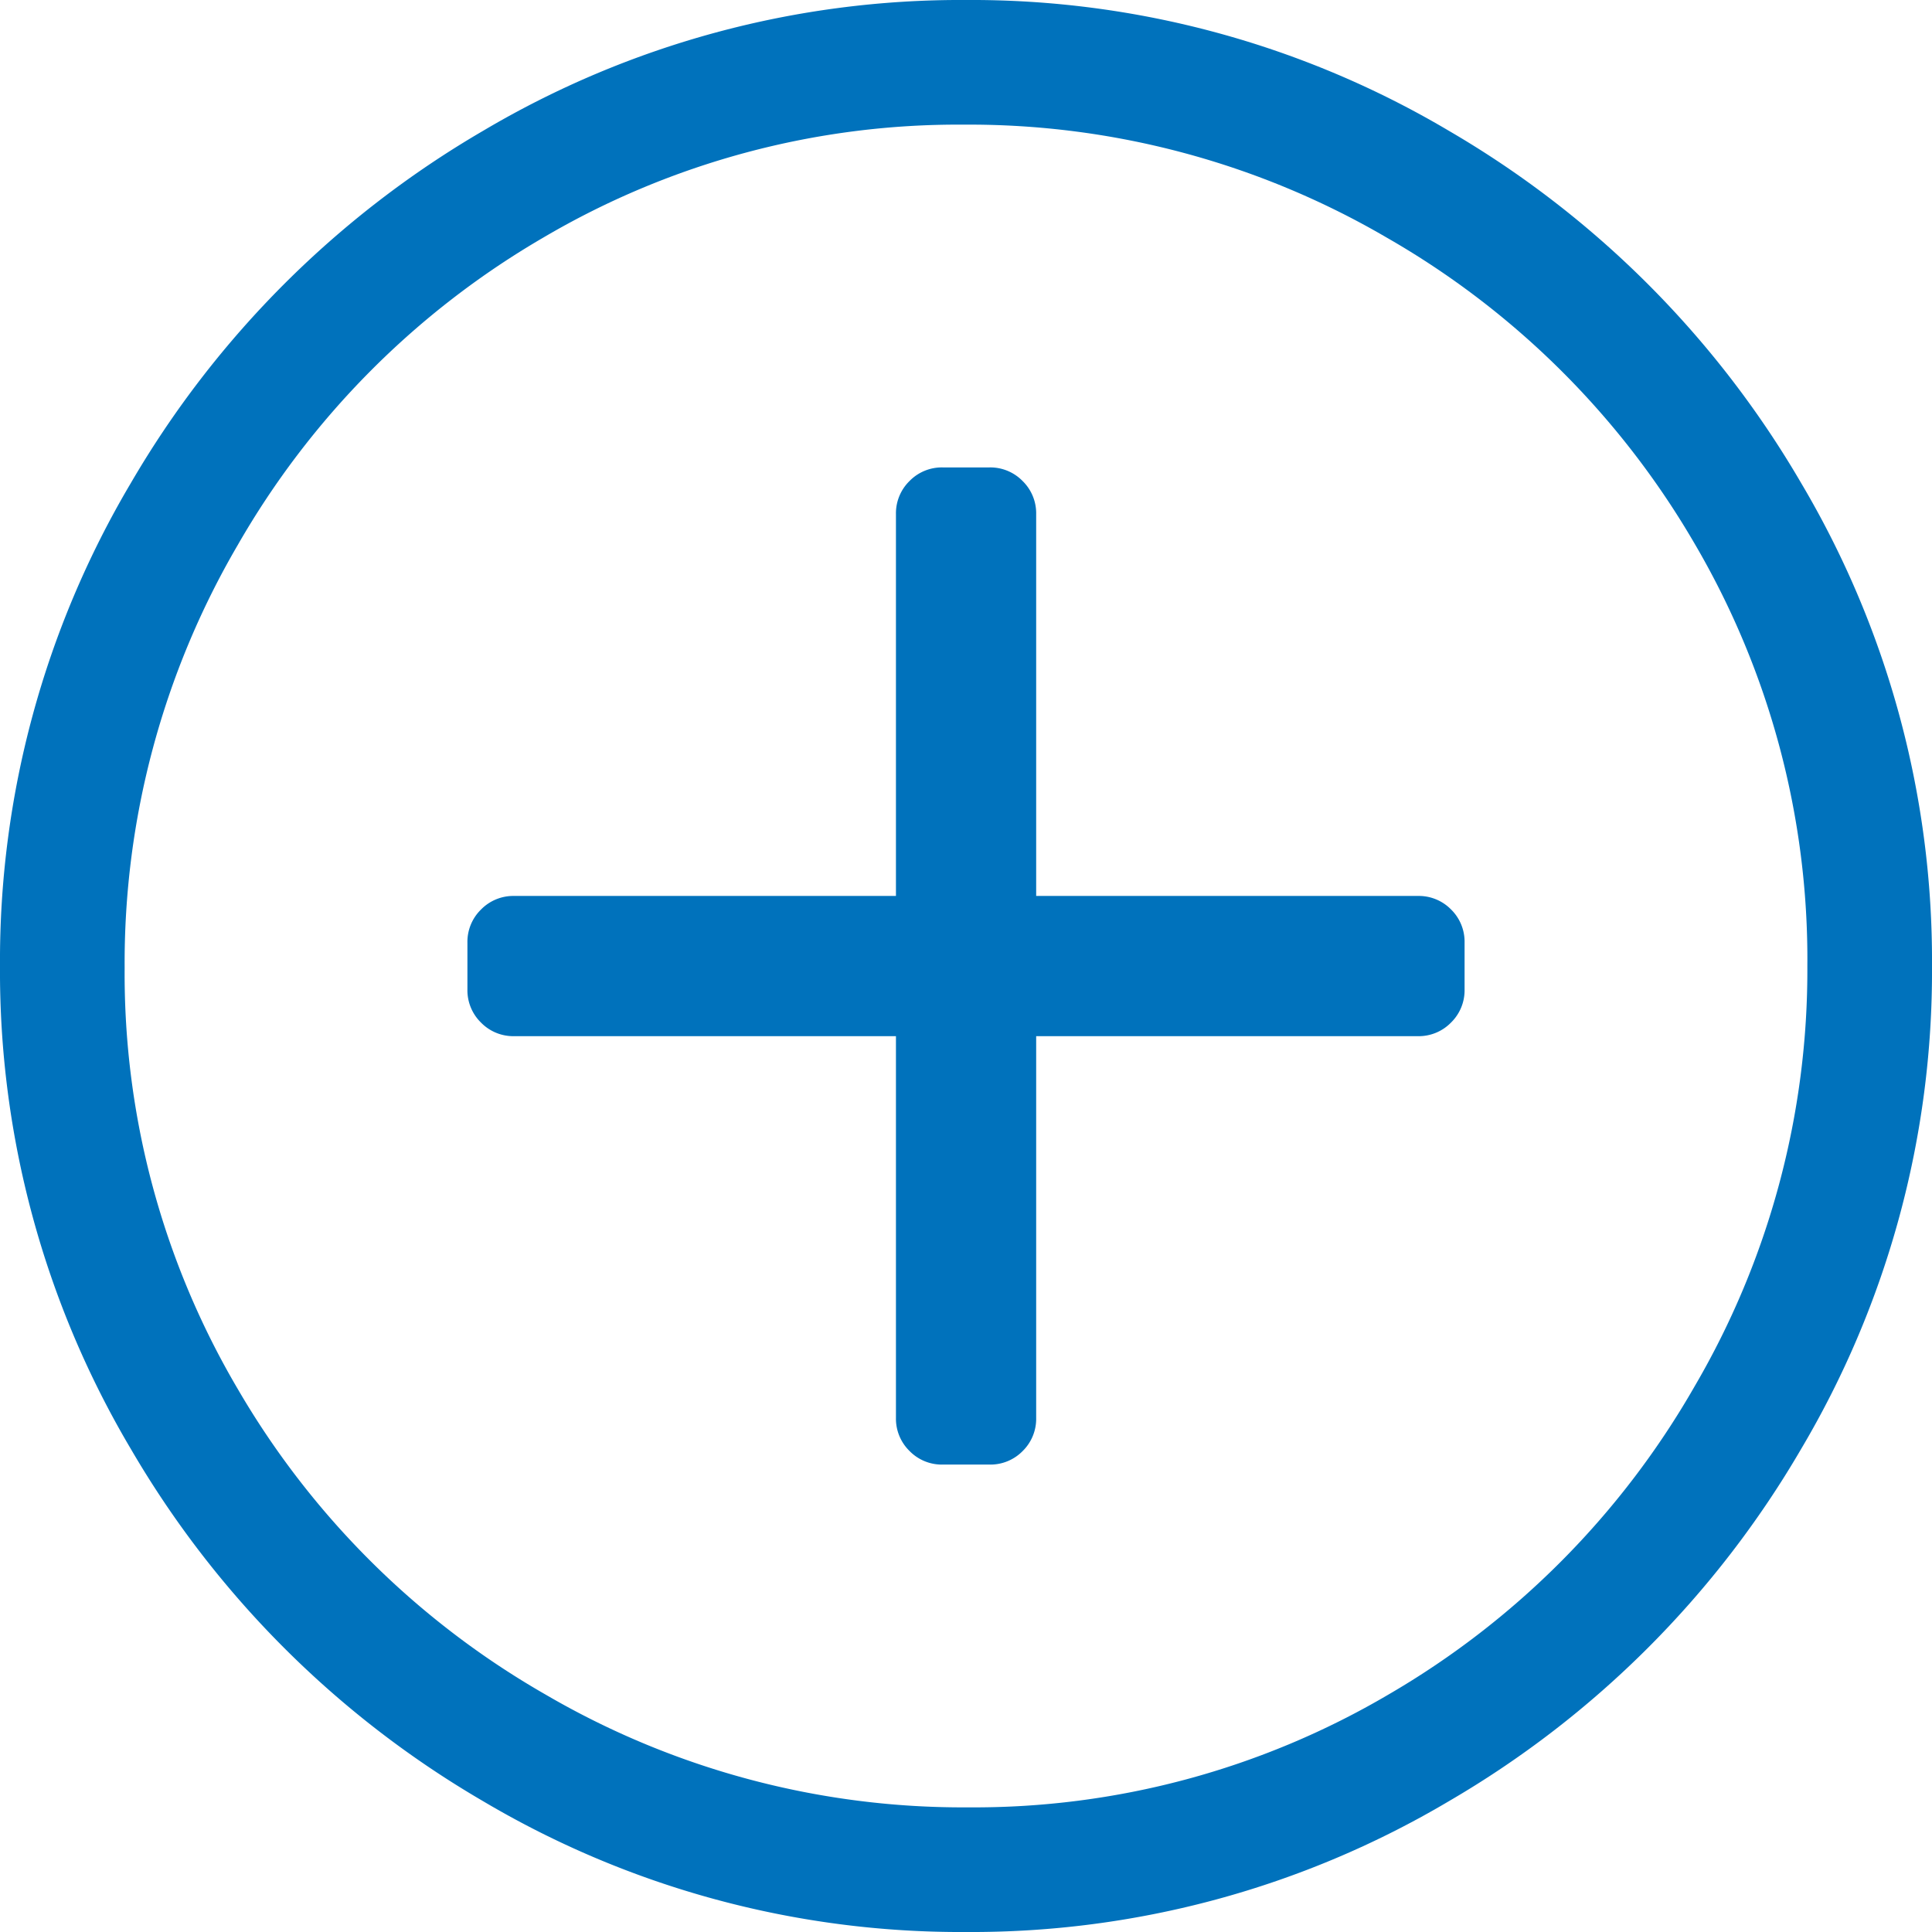 <svg xmlns="http://www.w3.org/2000/svg" width="15.5" height="15.5" viewBox="0 0 15.5 15.5">
  <path id="Path_337" data-name="Path 337" d="M12-6.187v.375a.362.362,0,0,1-.109.266.362.362,0,0,1-.266.109H8.563v3.063a.362.362,0,0,1-.109.266A.362.362,0,0,1,8.188-2H7.813a.362.362,0,0,1-.266-.109.362.362,0,0,1-.109-.266V-5.437H4.375a.362.362,0,0,1-.266-.109A.362.362,0,0,1,4-5.812v-.375a.362.362,0,0,1,.109-.266.362.362,0,0,1,.266-.109H7.438V-9.625a.362.362,0,0,1,.109-.266A.362.362,0,0,1,7.813-10h.375a.362.362,0,0,1,.266.109.362.362,0,0,1,.109.266v3.063h3.063a.362.362,0,0,1,.266.109A.362.362,0,0,1,12-6.187ZM15.75-6A7.513,7.513,0,0,1,14.7-2.125,7.831,7.831,0,0,1,11.875.7,7.513,7.513,0,0,1,8,1.75,7.513,7.513,0,0,1,4.125.7,7.831,7.831,0,0,1,1.3-2.125,7.513,7.513,0,0,1,.25-6,7.513,7.513,0,0,1,1.3-9.875,7.831,7.831,0,0,1,4.125-12.7,7.513,7.513,0,0,1,8-13.75,7.513,7.513,0,0,1,11.875-12.7,7.831,7.831,0,0,1,14.7-9.875,7.513,7.513,0,0,1,15.75-6Zm-1,0a6.587,6.587,0,0,0-.906-3.391,6.719,6.719,0,0,0-2.469-2.453,6.641,6.641,0,0,0-3.391-.906,6.558,6.558,0,0,0-3.375.906A6.719,6.719,0,0,0,2.156-9.375,6.641,6.641,0,0,0,1.25-5.984a6.558,6.558,0,0,0,.906,3.375A6.719,6.719,0,0,0,4.625-.156,6.641,6.641,0,0,0,8.016.75a6.558,6.558,0,0,0,3.375-.906,6.719,6.719,0,0,0,2.453-2.469A6.613,6.613,0,0,0,14.75-6Z" transform="translate(-0.25 13.75)" fill="#0072bc"/>
</svg>

